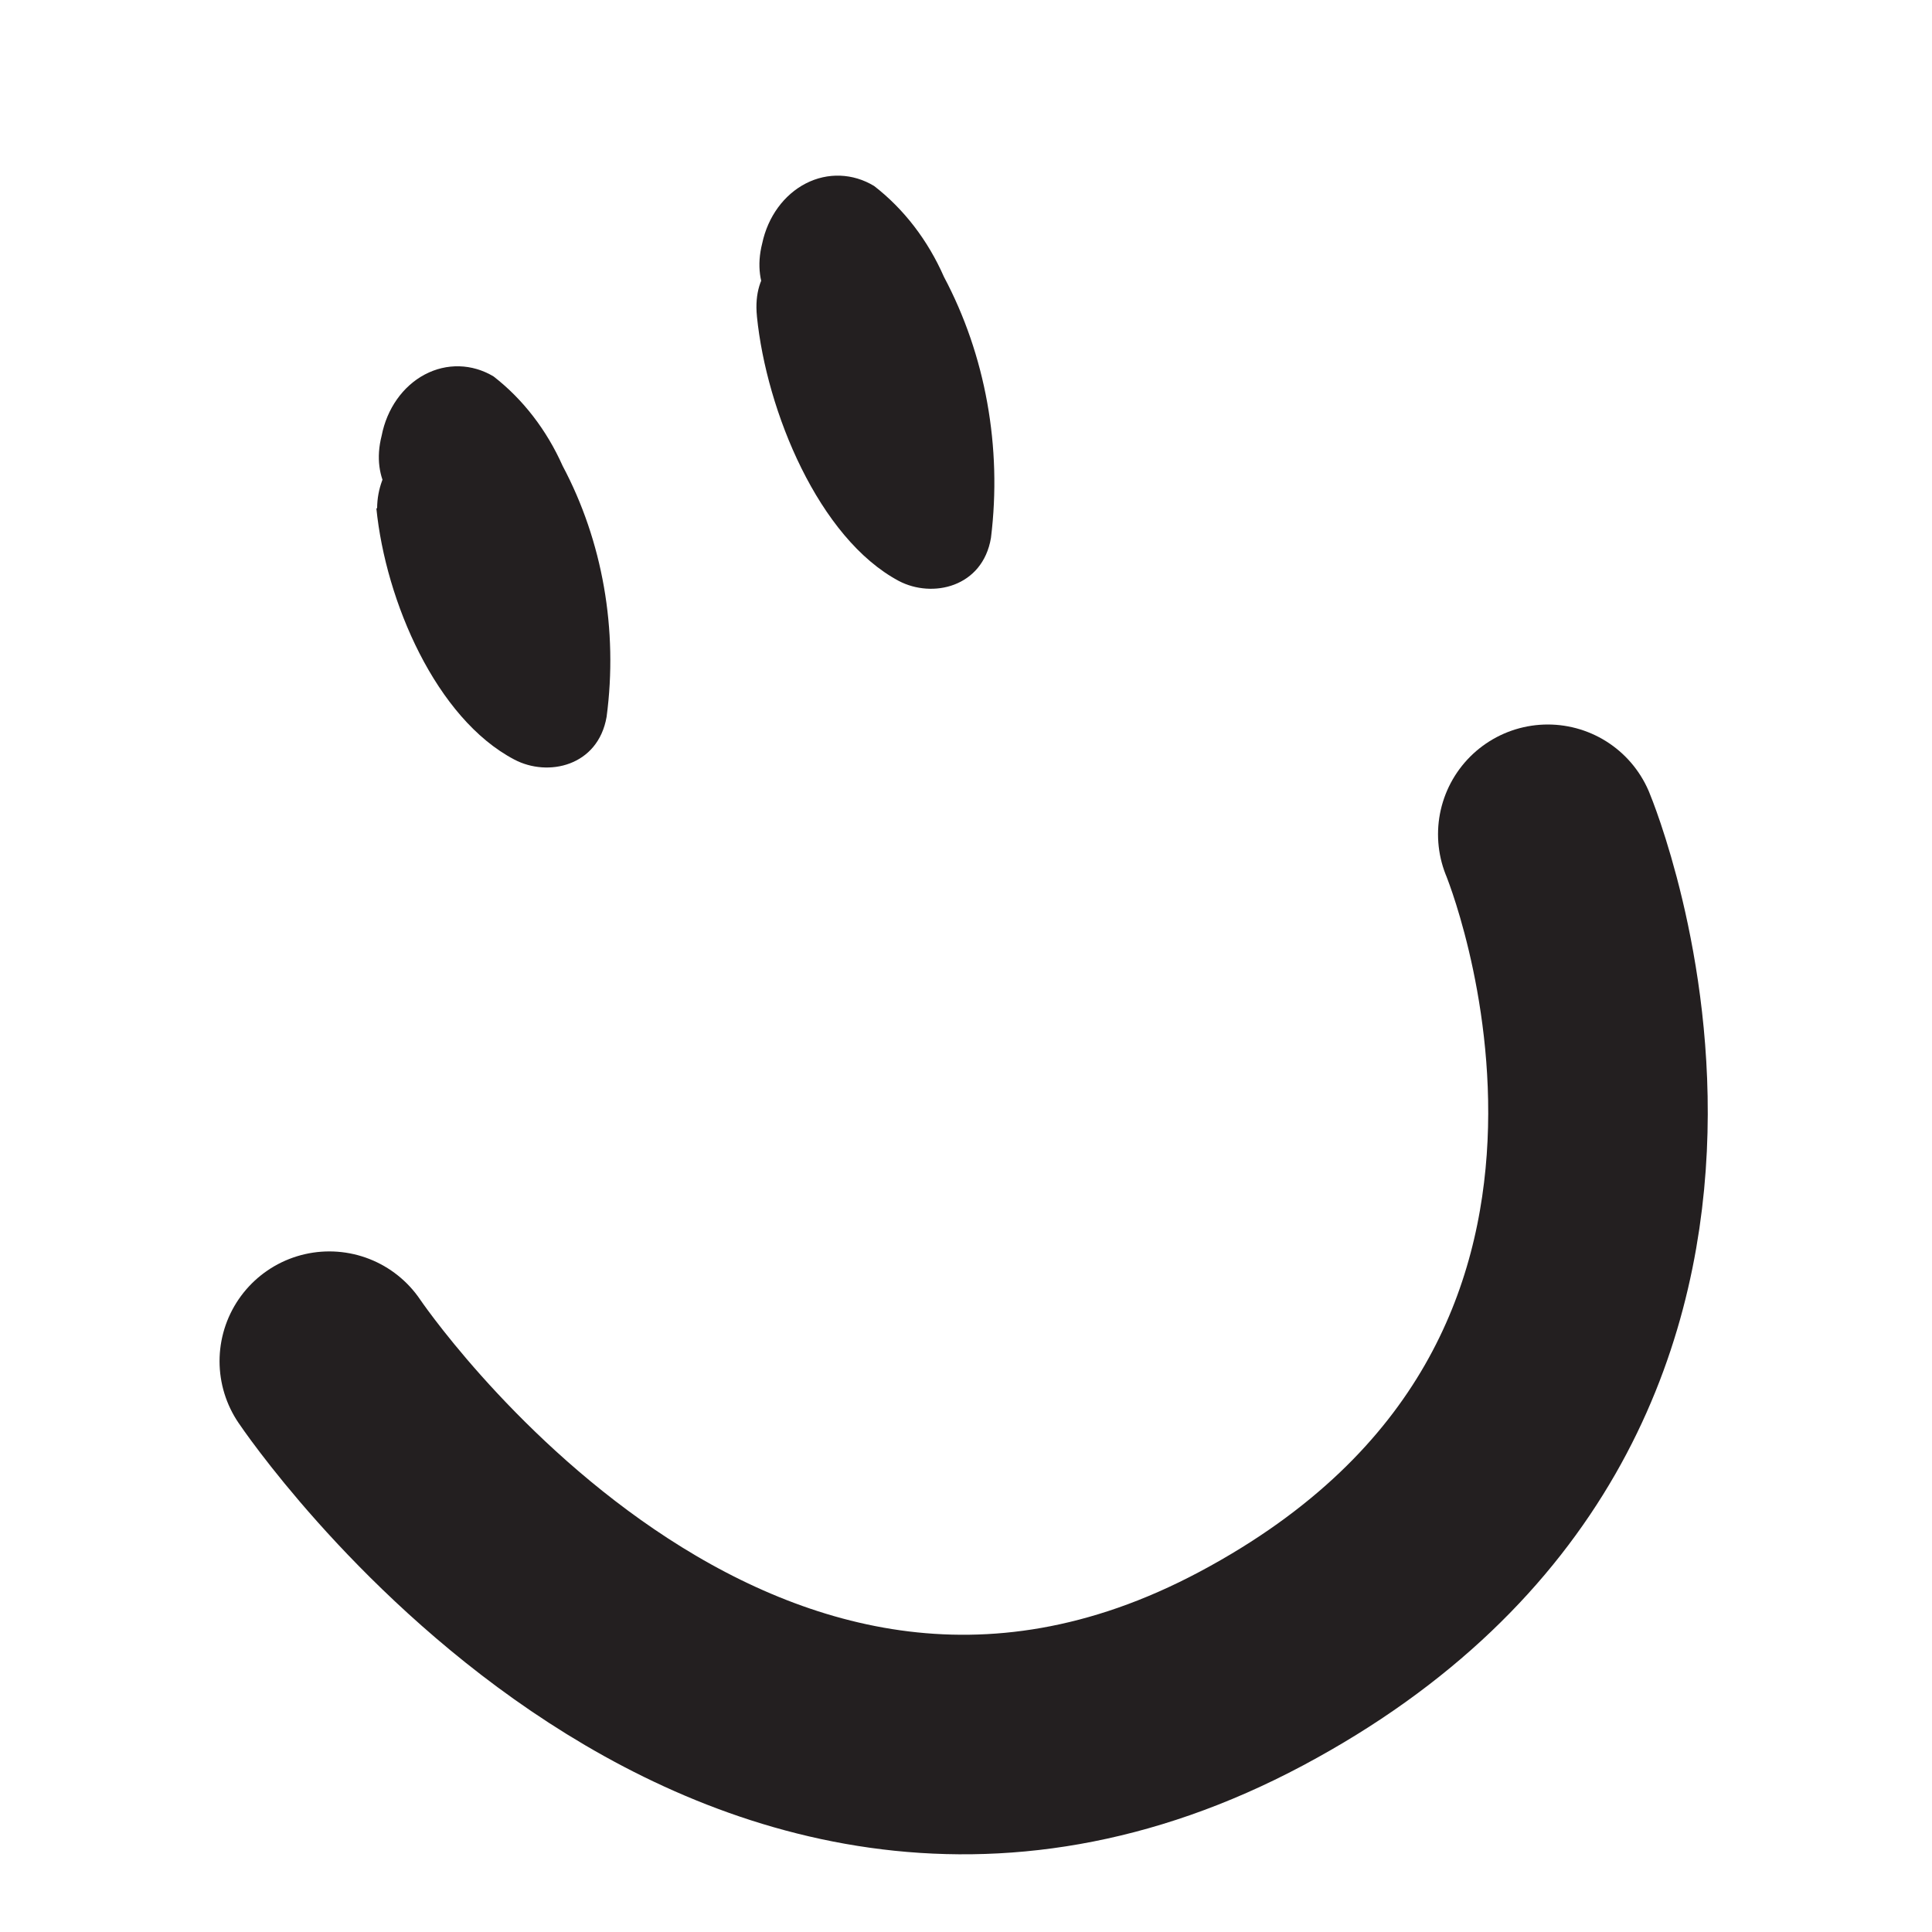 <svg width="88" height="88" viewBox="0 0 88 88" fill="none" xmlns="http://www.w3.org/2000/svg">
<path d="M15 62C15 62 33 88.795 57 76C81 63.205 70.5 38 70.5 38" stroke="#231F20" stroke-width="10" stroke-linecap="round"/>
<path d="M17.143 23.153C17.566 27.386 19.867 32.729 23.428 34.597C24.962 35.407 27.241 34.898 27.63 32.651C28.157 28.69 27.448 24.644 25.627 21.22C24.896 19.579 23.813 18.177 22.478 17.144C21.502 16.561 20.344 16.53 19.345 17.06C18.346 17.59 17.621 18.621 17.383 19.848C16.353 23.885 21.871 25.609 22.902 21.573L23.028 21.05L21.711 23.01L21.035 23.232L19.043 22.278C20.978 24.042 22.627 28.039 22.134 30.913L26.337 28.954C24.516 27.671 23.265 25.559 22.902 23.153C22.854 21.372 21.6 19.942 20.039 19.887C18.464 19.901 17.189 21.355 17.177 23.153H17.143Z" fill="#231F20"/>
<path d="M34.477 14.414C34.913 18.738 37.294 24.513 40.935 26.459C42.469 27.269 44.759 26.747 45.137 24.5C45.647 20.374 44.89 16.174 42.996 12.611C42.264 10.943 41.167 9.516 39.813 8.47C38.848 7.887 37.701 7.844 36.705 8.355C35.709 8.866 34.976 9.872 34.718 11.083C33.687 15.133 39.218 16.857 40.236 12.82L40.374 12.298L39.057 14.258L38.37 14.48L36.344 13.526C38.359 15.368 40.122 19.77 39.618 22.749L43.82 20.802C42.08 19.875 40.385 16.544 40.202 14.401C39.79 10.273 34.054 10.221 34.477 14.401V14.414Z" fill="#231F20"/>
</svg>
